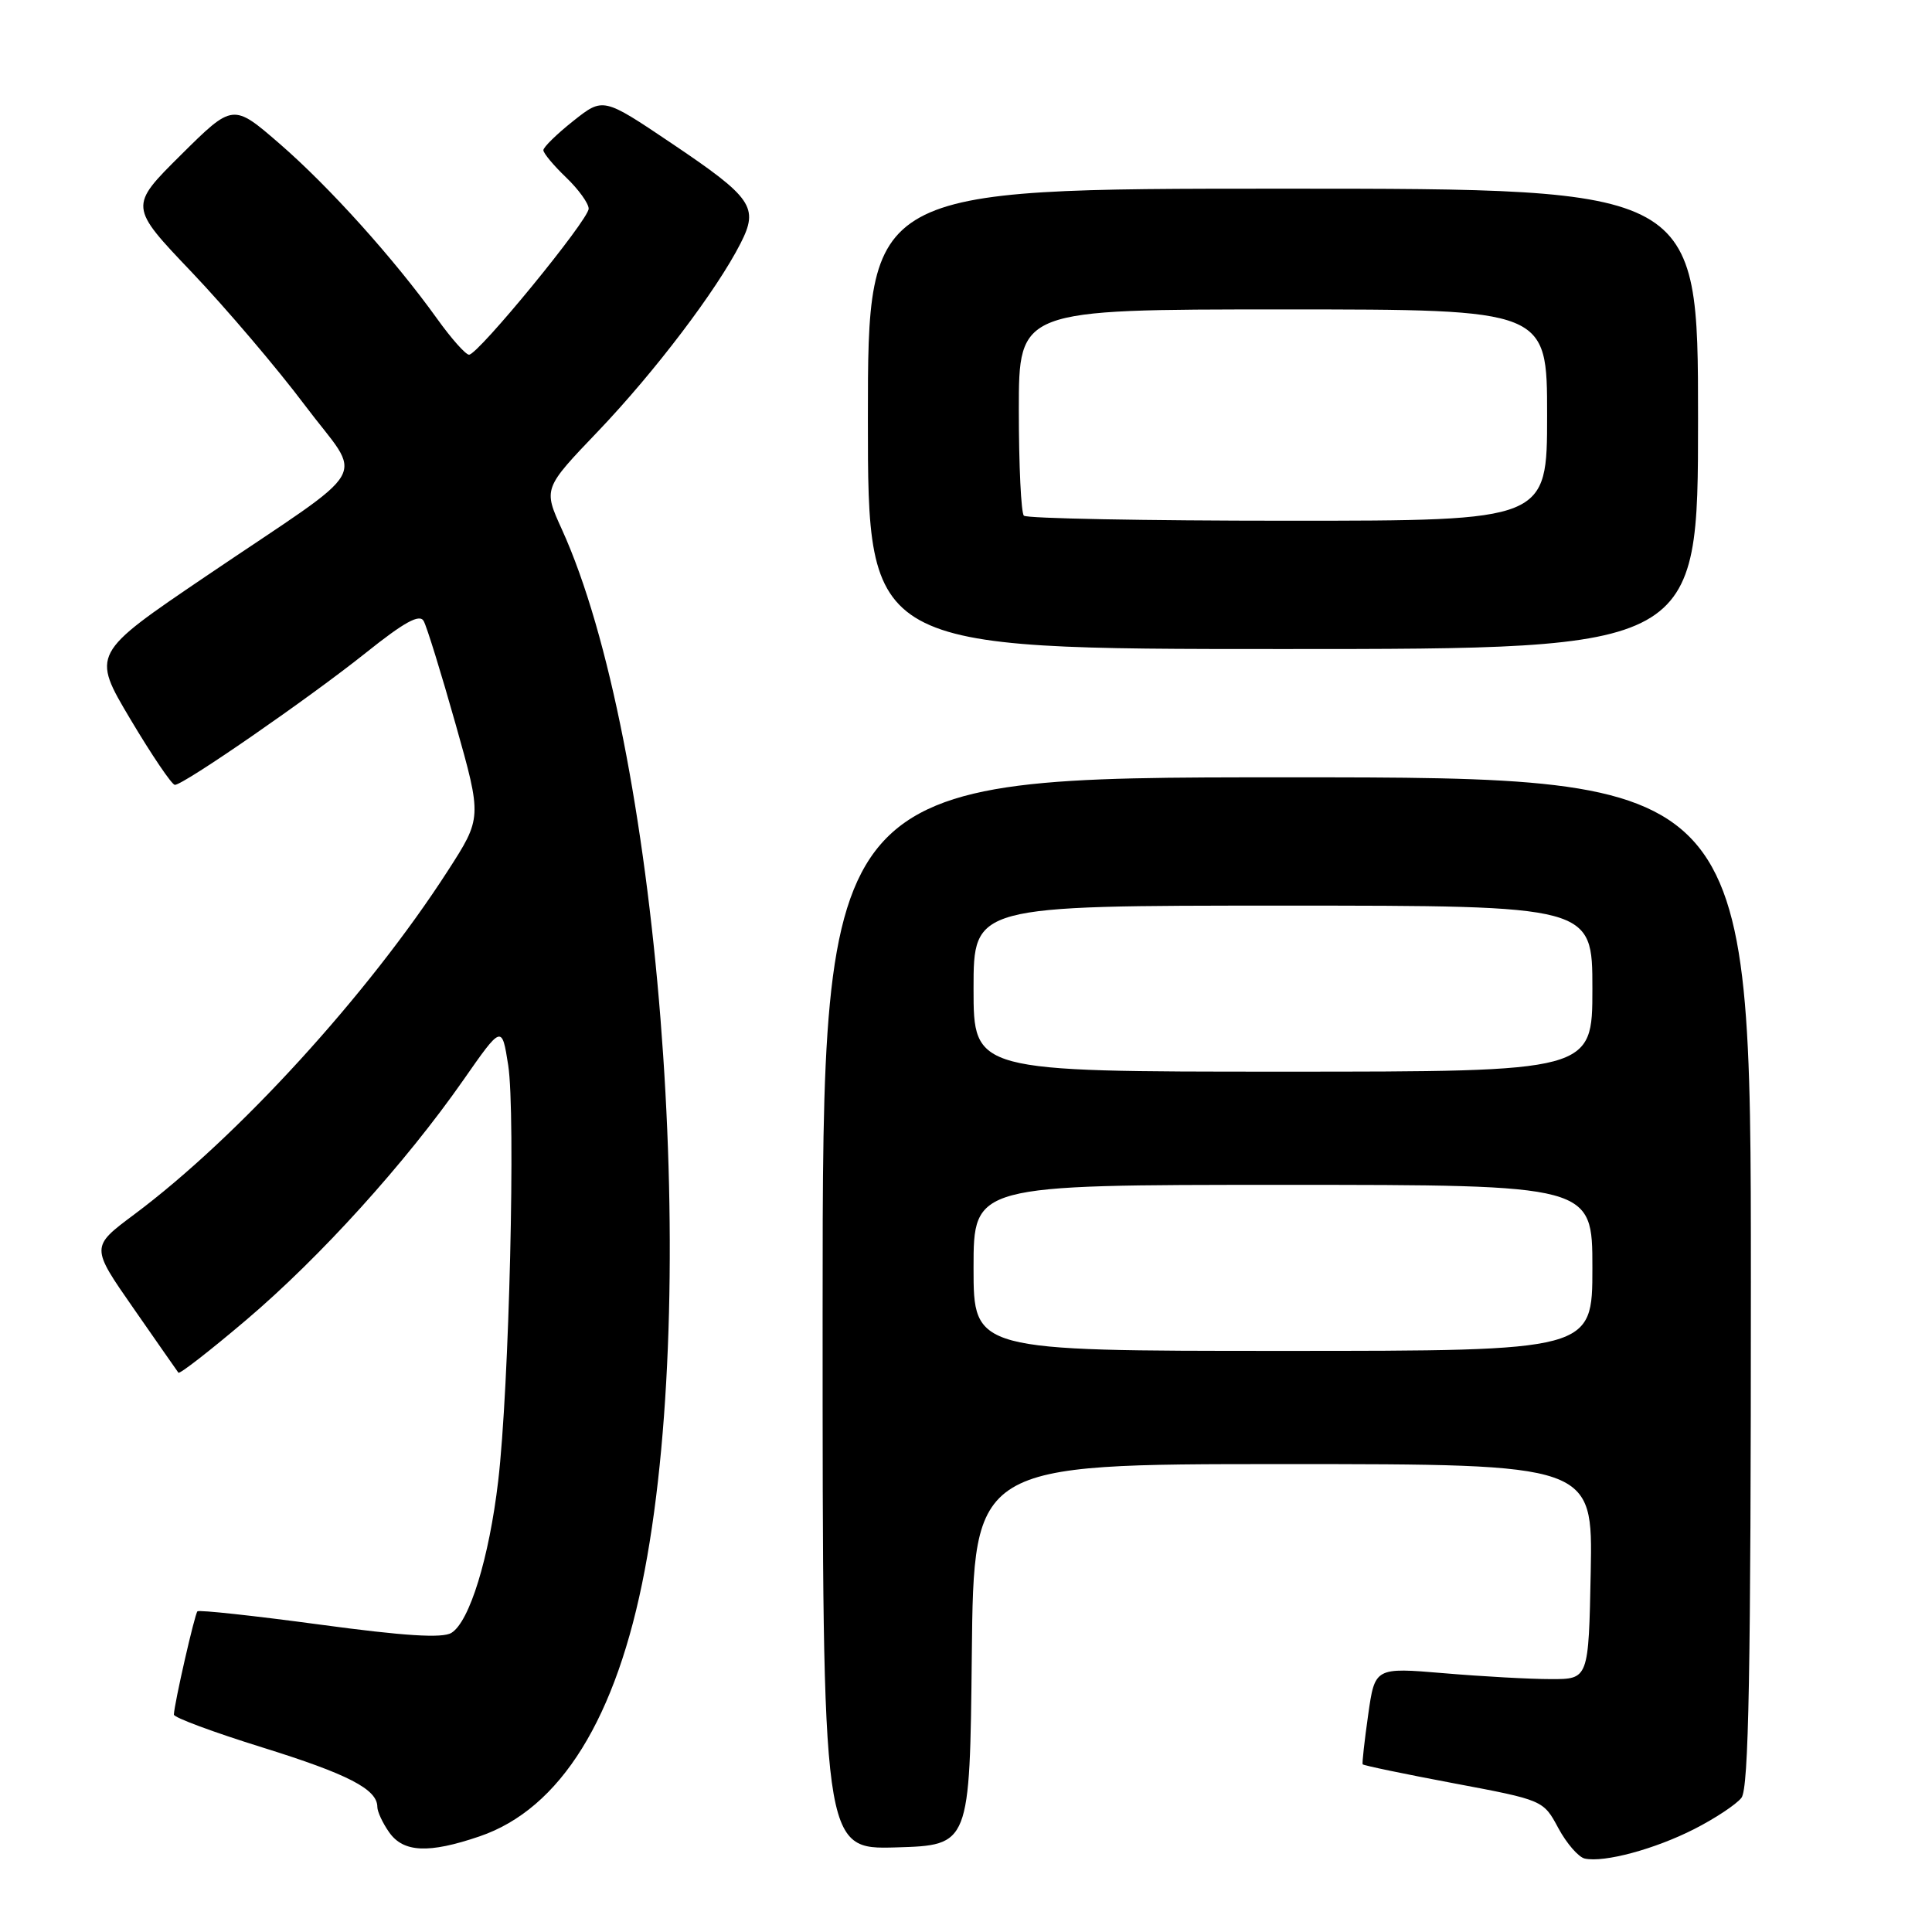 <?xml version="1.0" encoding="UTF-8" standalone="no"?>
<!DOCTYPE svg PUBLIC "-//W3C//DTD SVG 1.1//EN" "http://www.w3.org/Graphics/SVG/1.1/DTD/svg11.dtd" >
<svg xmlns="http://www.w3.org/2000/svg" xmlns:xlink="http://www.w3.org/1999/xlink" version="1.1" viewBox="0 0 256 256">
 <g >
 <path fill="currentColor"
d=" M 224.50 242.36 C 227.25 240.96 230.06 239.10 230.75 238.22 C 231.72 236.97 232.00 221.74 232.00 169.81 C 232.00 103.00 232.00 103.00 170.50 103.00 C 109.00 103.00 109.00 103.00 109.00 174.04 C 109.00 245.07 109.00 245.07 118.75 244.79 C 128.50 244.50 128.50 244.50 128.77 219.25 C 129.03 194.00 129.03 194.00 170.04 194.00 C 211.05 194.00 211.05 194.00 210.78 208.25 C 210.50 222.50 210.50 222.50 205.50 222.49 C 202.75 222.49 196.38 222.14 191.34 221.71 C 182.18 220.94 182.18 220.94 181.29 227.22 C 180.80 230.67 180.47 233.63 180.56 233.78 C 180.65 233.93 186.07 235.06 192.61 236.29 C 204.50 238.53 204.50 238.53 206.49 242.24 C 207.59 244.28 209.17 246.09 209.99 246.27 C 212.57 246.83 219.28 245.02 224.50 242.36 Z  M 63.54 243.33 C 74.26 239.68 81.71 227.68 85.43 208.06 C 92.86 168.90 87.22 98.20 74.44 70.12 C 71.99 64.73 71.99 64.73 79.27 57.12 C 86.77 49.26 94.96 38.47 98.12 32.26 C 100.58 27.45 99.72 26.21 88.93 18.95 C 79.92 12.89 79.92 12.89 75.96 16.03 C 73.78 17.76 72.00 19.50 72.00 19.90 C 72.00 20.30 73.35 21.92 75.00 23.50 C 76.65 25.08 78.00 26.95 78.00 27.65 C 78.00 29.13 63.36 47.00 62.15 47.00 C 61.70 47.00 59.80 44.86 57.93 42.25 C 52.22 34.29 43.63 24.75 37.08 19.07 C 30.87 13.69 30.87 13.69 23.98 20.52 C 17.10 27.35 17.10 27.35 25.42 36.08 C 29.99 40.89 36.72 48.80 40.37 53.66 C 48.16 64.04 49.87 61.06 27.31 76.34 C 12.12 86.63 12.12 86.63 17.29 95.32 C 20.13 100.09 22.78 104.00 23.17 104.00 C 24.33 104.00 40.95 92.51 48.45 86.52 C 53.59 82.41 55.60 81.31 56.14 82.29 C 56.55 83.02 58.46 89.19 60.38 95.99 C 63.87 108.36 63.87 108.36 59.31 115.43 C 48.77 131.77 31.51 150.68 17.76 160.94 C 12.02 165.22 12.02 165.22 17.69 173.36 C 20.80 177.84 23.48 181.67 23.64 181.89 C 23.81 182.10 27.86 178.95 32.64 174.89 C 42.42 166.59 53.70 154.13 61.37 143.15 C 66.50 135.80 66.50 135.80 67.34 141.15 C 68.34 147.55 67.47 183.93 66.01 196.26 C 64.81 206.46 62.21 214.89 59.82 216.36 C 58.63 217.10 53.59 216.78 42.34 215.26 C 33.65 214.09 26.37 213.30 26.16 213.51 C 25.80 213.87 23.11 225.65 23.04 227.19 C 23.02 227.58 28.29 229.53 34.75 231.54 C 46.12 235.08 50.00 237.08 50.00 239.43 C 50.00 240.05 50.70 241.56 51.56 242.78 C 53.44 245.47 56.80 245.63 63.54 243.33 Z  M 225.00 55.50 C 225.00 25.00 225.00 25.00 170.00 25.00 C 115.00 25.00 115.00 25.00 115.00 55.50 C 115.00 86.00 115.00 86.00 170.00 86.00 C 225.00 86.00 225.00 86.00 225.00 55.50 Z  M 129.00 168.00 C 129.00 157.00 129.00 157.00 170.00 157.00 C 211.00 157.00 211.00 157.00 211.00 168.00 C 211.00 179.00 211.00 179.00 170.00 179.00 C 129.00 179.00 129.00 179.00 129.00 168.00 Z  M 129.00 131.00 C 129.00 120.00 129.00 120.00 170.00 120.00 C 211.00 120.00 211.00 120.00 211.00 131.00 C 211.00 142.00 211.00 142.00 170.00 142.00 C 129.00 142.00 129.00 142.00 129.00 131.00 Z  M 135.67 68.33 C 135.30 67.97 135.00 61.67 135.00 54.33 C 135.00 41.00 135.00 41.00 170.00 41.00 C 205.00 41.00 205.00 41.00 205.00 55.00 C 205.00 69.00 205.00 69.00 170.67 69.00 C 151.78 69.00 136.03 68.70 135.67 68.33 Z "/>
</g>
</svg>